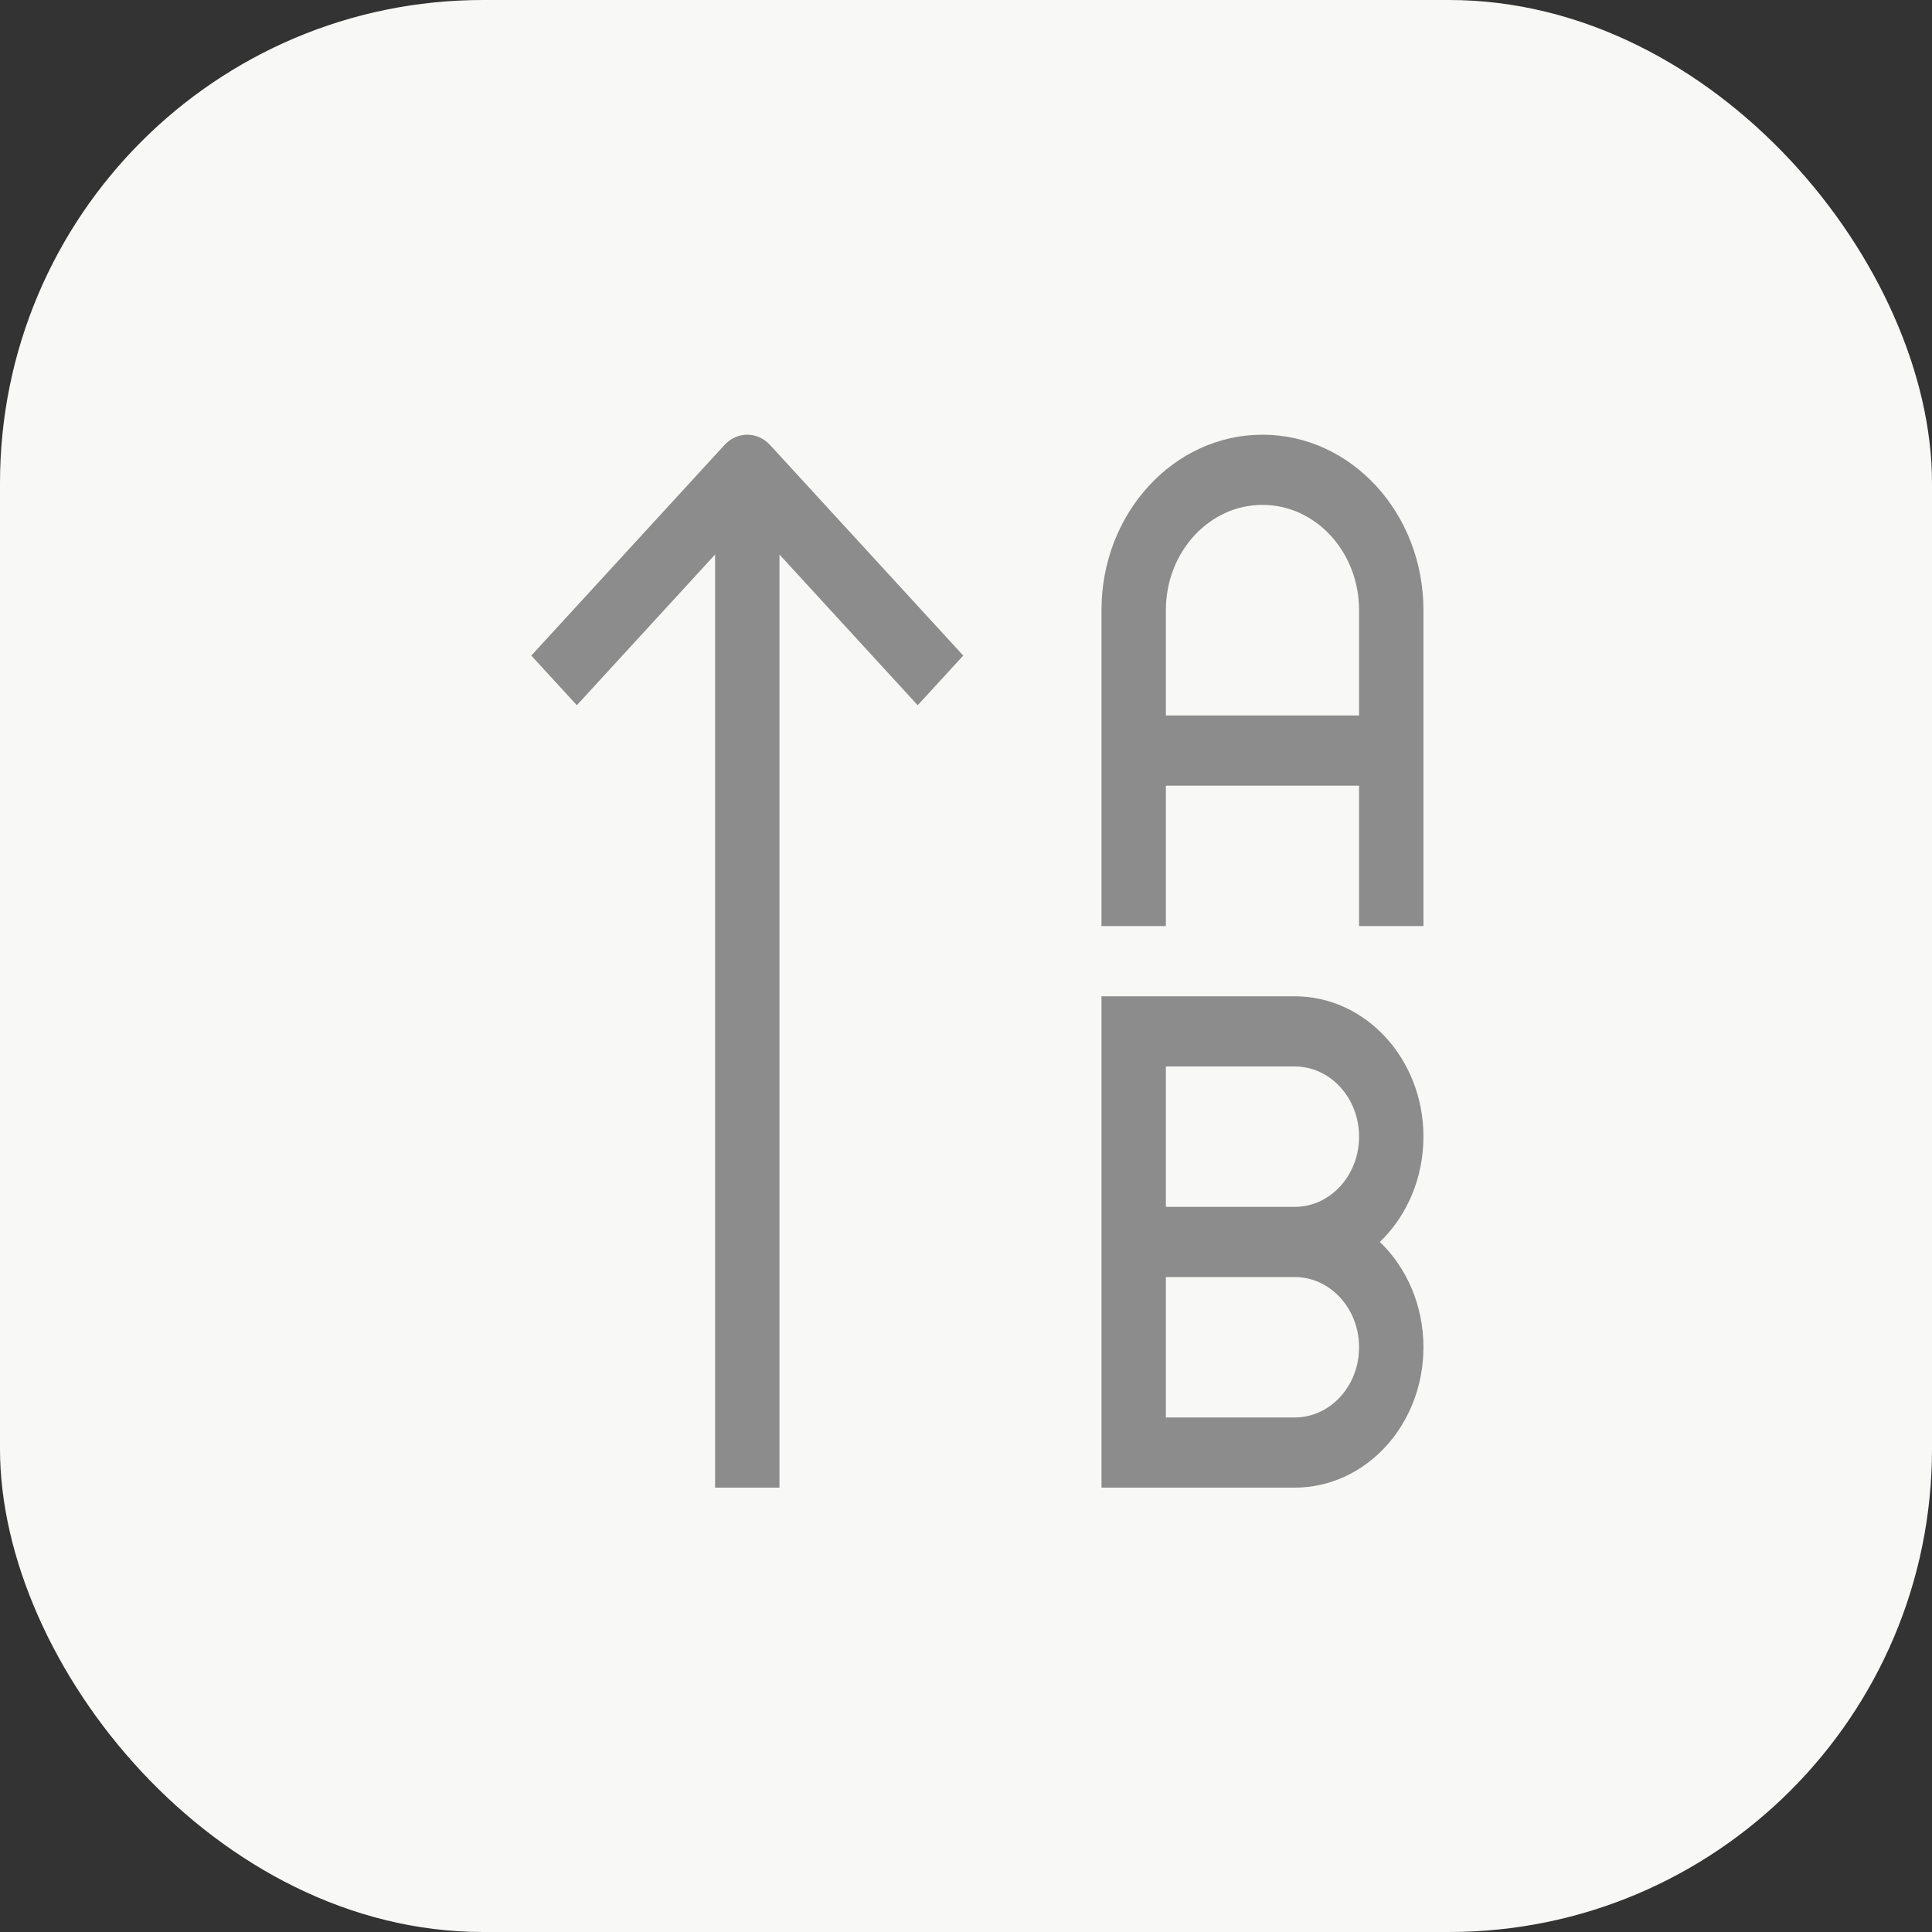 <svg width="40" height="40" viewBox="0 0 40 40" fill="none" xmlns="http://www.w3.org/2000/svg">
<rect x="0" y="0" width="40" height="40" fill="#333333" stroke="none"/>
<rect width="40" height="40" rx="10" fill="#F8F8F7"/>
<path fill-rule="evenodd" clip-rule="evenodd" d="M15 9.213C15.26 8.929 15.682 8.929 15.943 9.213L19.943 13.573L19 14.601L16.138 11.481V30.8H14.805V11.481L11.943 14.601L11 13.573L15 9.213ZM26.138 10.453C25.034 10.453 24.138 11.429 24.138 12.633V14.813H28.138V12.633C28.138 11.429 27.243 10.453 26.138 10.453ZM28.138 16.267V19.173H29.471V12.633C29.471 10.627 27.979 9 26.138 9C24.297 9 22.805 10.627 22.805 12.633V19.173H24.138V16.267H28.138ZM22.805 20.627H26.805C28.277 20.627 29.471 21.928 29.471 23.533C29.471 24.401 29.122 25.181 28.569 25.713C29.122 26.246 29.471 27.025 29.471 27.893C29.471 29.499 28.277 30.8 26.805 30.8H22.805V20.627ZM26.805 24.987C27.541 24.987 28.138 24.336 28.138 23.533C28.138 22.731 27.541 22.08 26.805 22.08H24.138V24.987H26.805ZM24.138 26.44H26.805C27.541 26.44 28.138 27.091 28.138 27.893C28.138 28.696 27.541 29.347 26.805 29.347H24.138V26.44Z" fill="#8C8C8C"/>
</svg>
